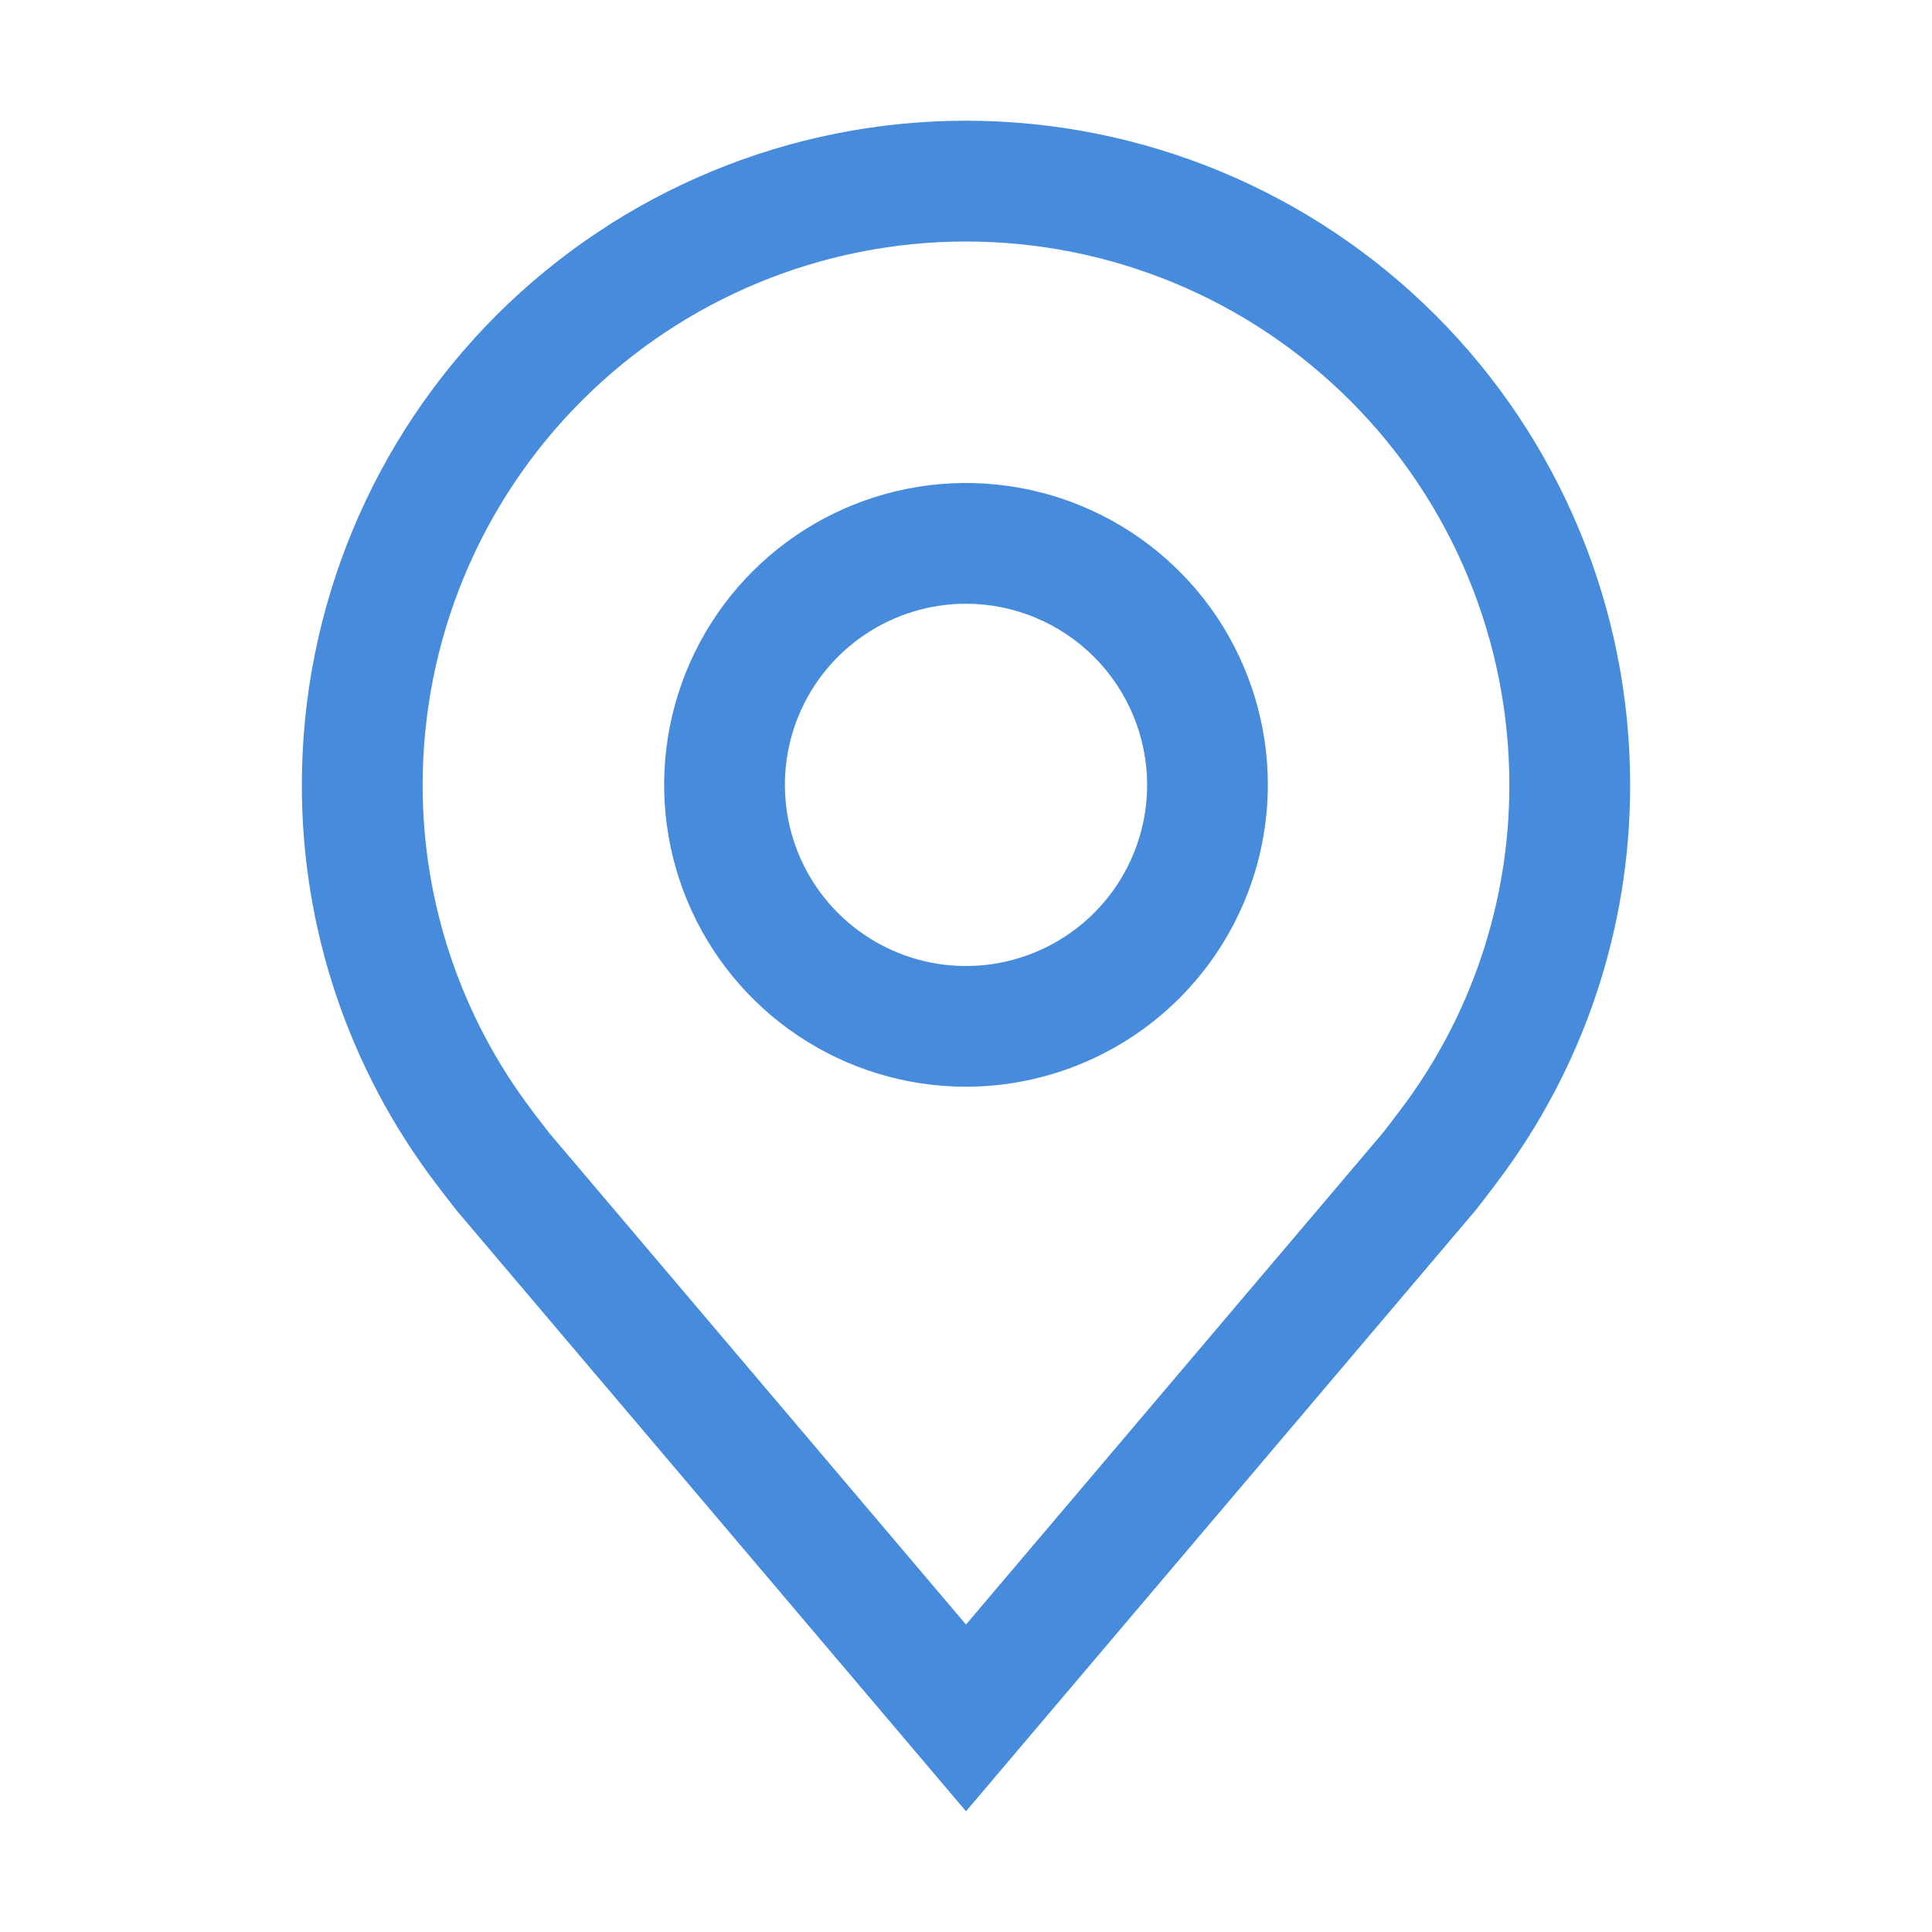 <svg width="29" height="29" viewBox="0 0 29 29" fill="none" xmlns="http://www.w3.org/2000/svg">
<rect width="29" height="29" fill="white"/>
<path d="M14.5 16.312C13.604 16.312 12.728 16.047 11.983 15.549C11.237 15.051 10.657 14.343 10.314 13.515C9.971 12.687 9.881 11.776 10.056 10.897C10.231 10.018 10.662 9.211 11.296 8.577C11.93 7.943 12.737 7.512 13.616 7.337C14.495 7.162 15.406 7.252 16.234 7.595C17.062 7.938 17.77 8.519 18.268 9.264C18.765 10.009 19.031 10.885 19.031 11.781C19.03 12.983 18.552 14.134 17.703 14.984C16.853 15.833 15.701 16.311 14.5 16.312V16.312ZM14.5 9.062C13.962 9.062 13.437 9.222 12.989 9.521C12.542 9.819 12.194 10.244 11.988 10.741C11.782 11.238 11.729 11.784 11.834 12.312C11.938 12.839 12.197 13.323 12.578 13.704C12.958 14.084 13.442 14.343 13.97 14.448C14.497 14.553 15.044 14.499 15.54 14.293C16.037 14.087 16.462 13.739 16.761 13.292C17.059 12.845 17.219 12.319 17.219 11.781C17.218 11.06 16.931 10.369 16.422 9.86C15.912 9.35 15.221 9.063 14.5 9.062V9.062Z" fill="#468BDC"/>
<path d="M14.5 27.188L6.855 18.171C6.749 18.036 6.644 17.9 6.54 17.762C5.234 16.042 4.528 13.941 4.531 11.781C4.531 9.137 5.582 6.602 7.451 4.732C9.321 2.863 11.856 1.812 14.5 1.812C17.144 1.812 19.68 2.863 21.549 4.732C23.419 6.602 24.469 9.137 24.469 11.781C24.472 13.94 23.767 16.04 22.461 17.76L22.46 17.762C22.46 17.762 22.189 18.12 22.148 18.168L14.5 27.188ZM7.986 16.671C7.988 16.671 8.198 16.95 8.246 17.009L14.5 24.385L20.762 16.999C20.802 16.95 21.014 16.669 21.015 16.668C22.082 15.262 22.658 13.546 22.656 11.781C22.656 9.618 21.797 7.543 20.267 6.014C18.738 4.484 16.663 3.625 14.5 3.625C12.337 3.625 10.262 4.484 8.733 6.014C7.203 7.543 6.344 9.618 6.344 11.781C6.342 13.547 6.919 15.264 7.987 16.671H7.986Z" fill="#468BDC"/>
</svg>
